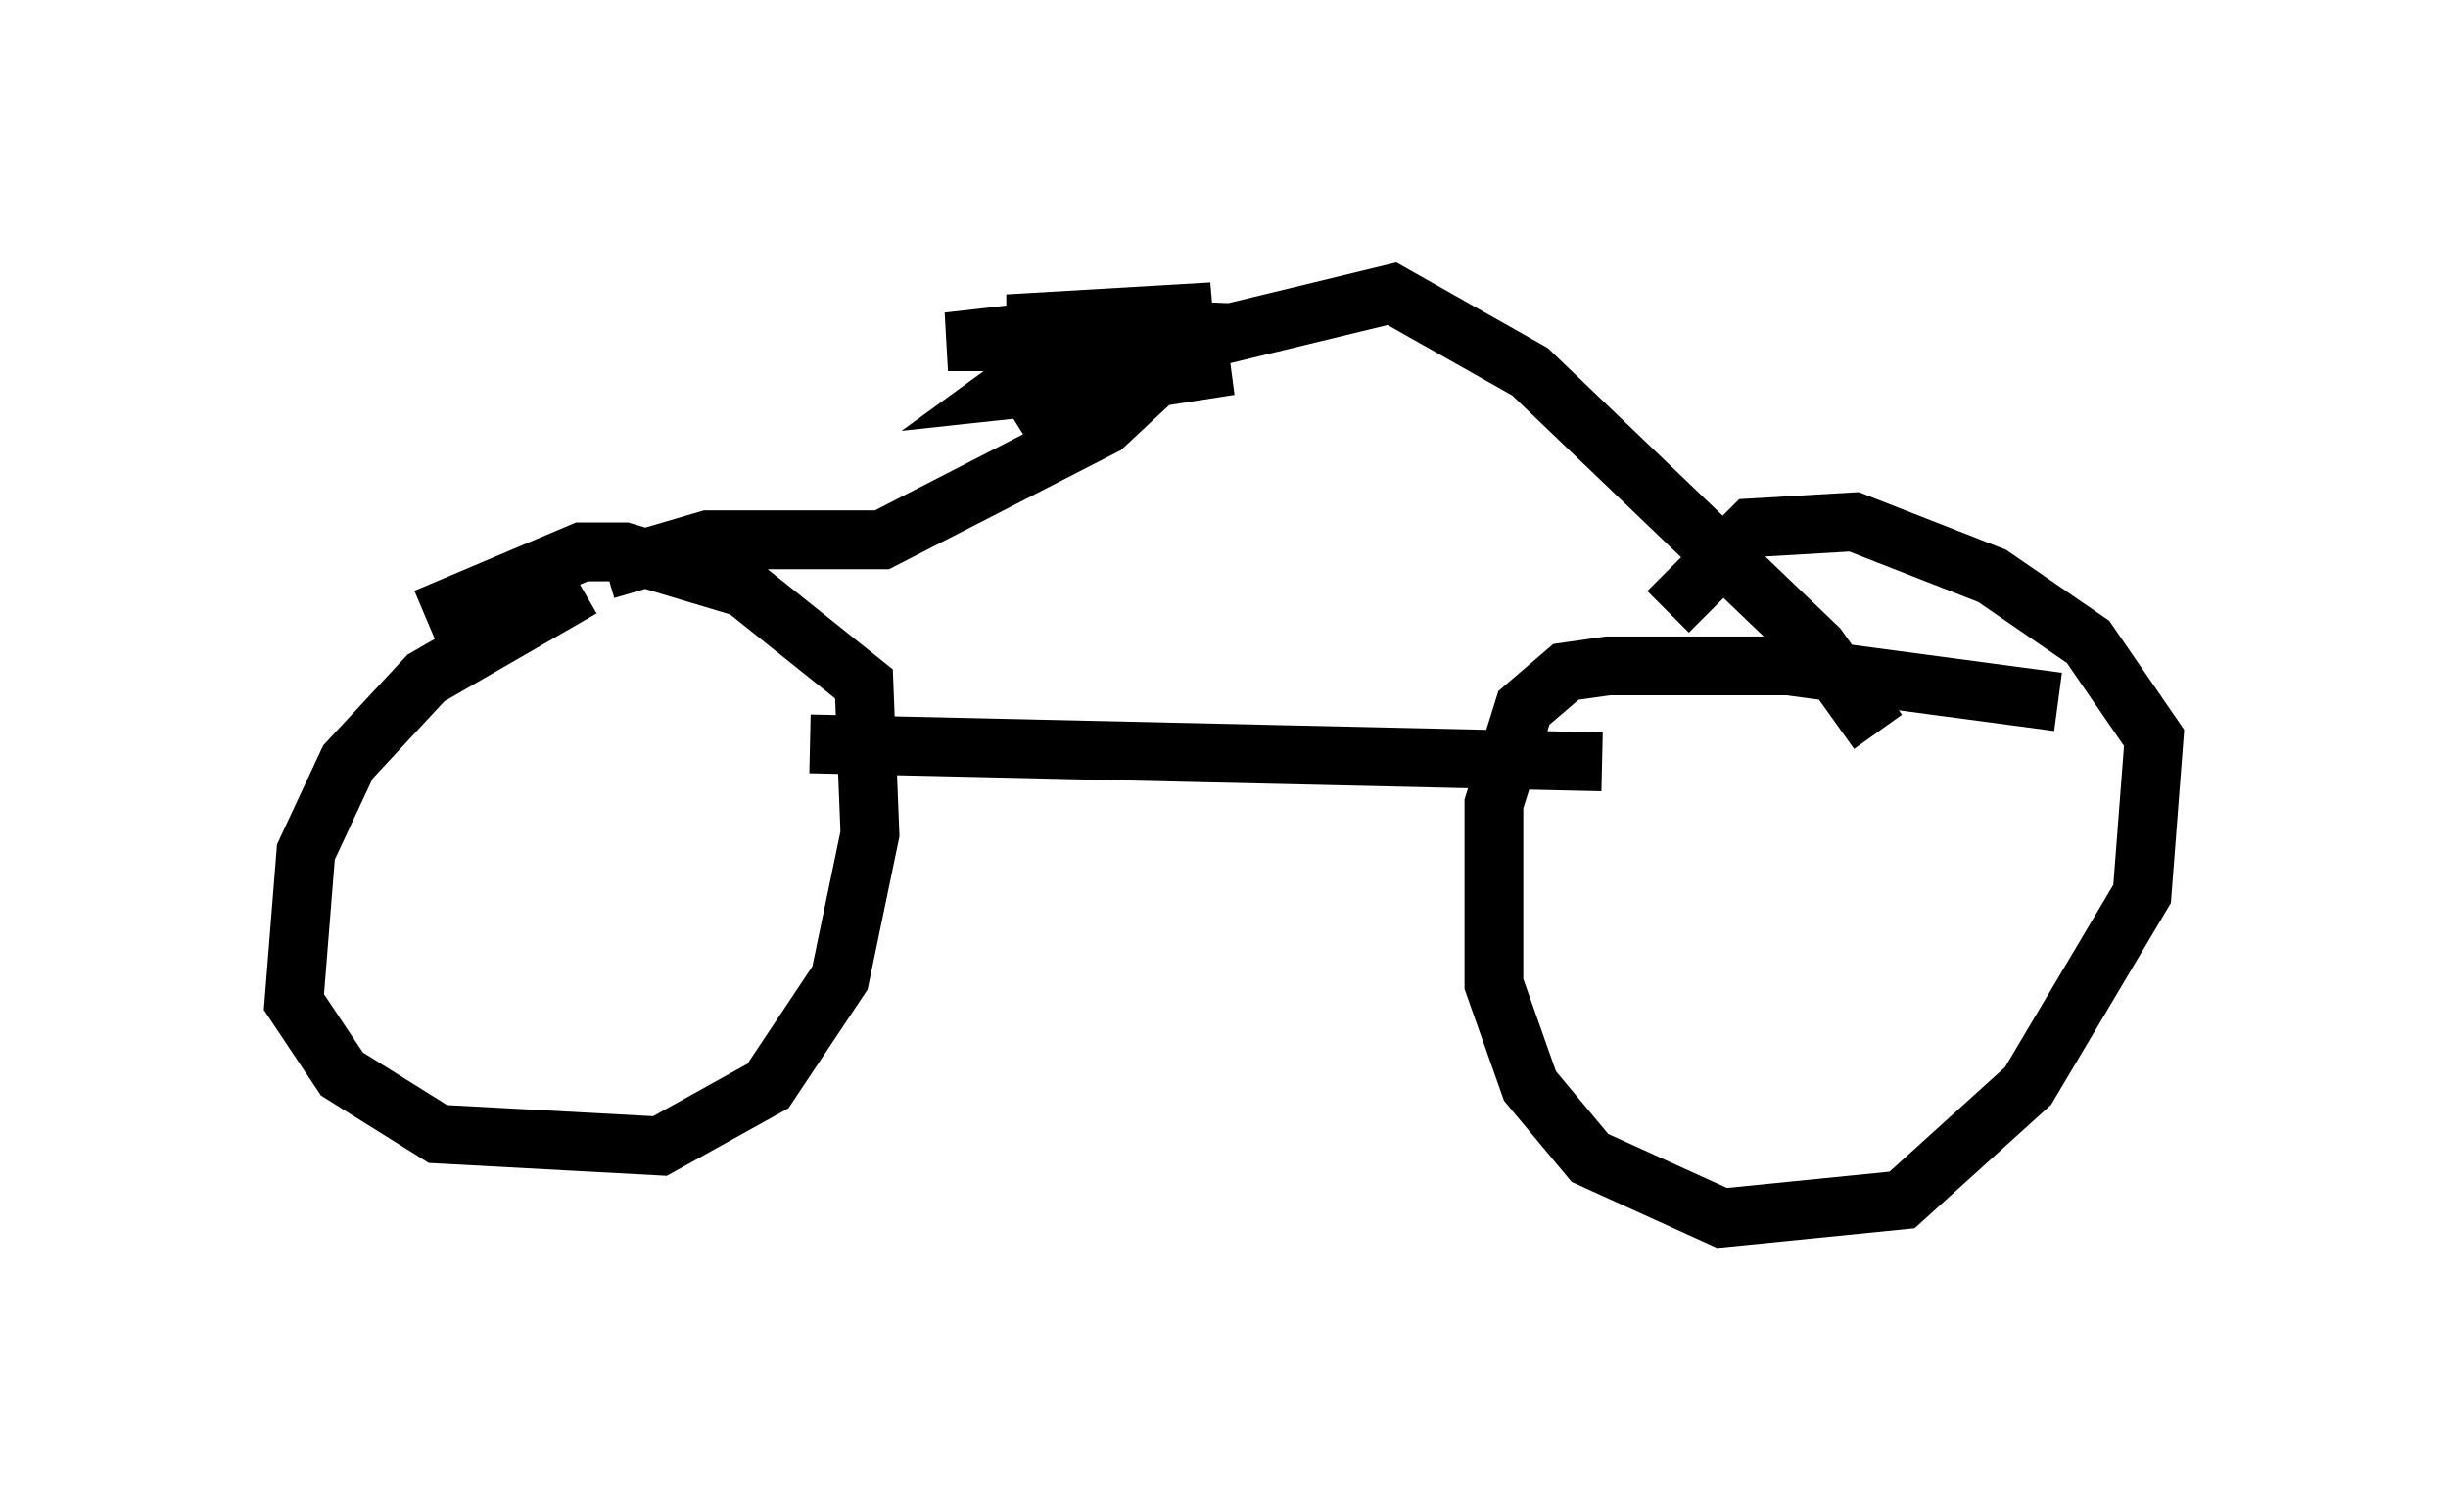 <?xml version="1.0" encoding="utf-8" ?>
<svg baseProfile="full" height="25.721" version="1.1" width="41.646" xmlns="http://www.w3.org/2000/svg" xmlns:ev="http://www.w3.org/2001/xml-events" xmlns:xlink="http://www.w3.org/1999/xlink"><defs /><rect fill="white" height="25.721" width="41.646" x="0" y="0" /><path d="M10.717, 9.9 m-0.817, 0.102 l-2.654, 1.531 -1.327, 1.429 l-0.715, 1.531 -0.204, 2.552 l0.817, 1.225 1.633, 1.021 l3.777, 0.204 1.838, -1.021 l1.225, -1.838 0.51, -2.45 l-0.102, -2.552 -2.042, -1.633 l-2.042, -0.613 -0.715, 0.0 l-2.654, 1.123 m27.767, 1.429 l-4.594, -0.613 -3.063, 0.0 l-0.715, 0.102 -0.715, 0.613 l-0.51, 1.633 0.0, 3.063 l0.613, 1.735 1.021, 1.225 l2.246, 1.021 3.063, -0.306 l2.144, -1.94 1.94, -3.267 l0.204, -2.654 -1.123, -1.633 l-1.633, -1.123 -2.348, -0.919 l-1.735, 0.102 -1.429, 1.429 m-14.598, 2.246 l13.475, 0.306 m-16.946, -3.267 l1.735, -0.51 2.96, 0.0 l3.777, -1.94 1.531, -1.429 l3.369, -0.817 2.348, 1.327 l4.9, 4.696 1.021, 1.429 m-14.7, -5.308 l2.45, -1.531 -2.552, -0.102 l3.471, -0.204 -4.492, 0.51 l2.144, 0.0 -1.123, 0.817 l3.777, -0.408 -3.267, 0.51 l1.94, -0.613 " fill="none" stroke="black" stroke-width="1" /></svg>